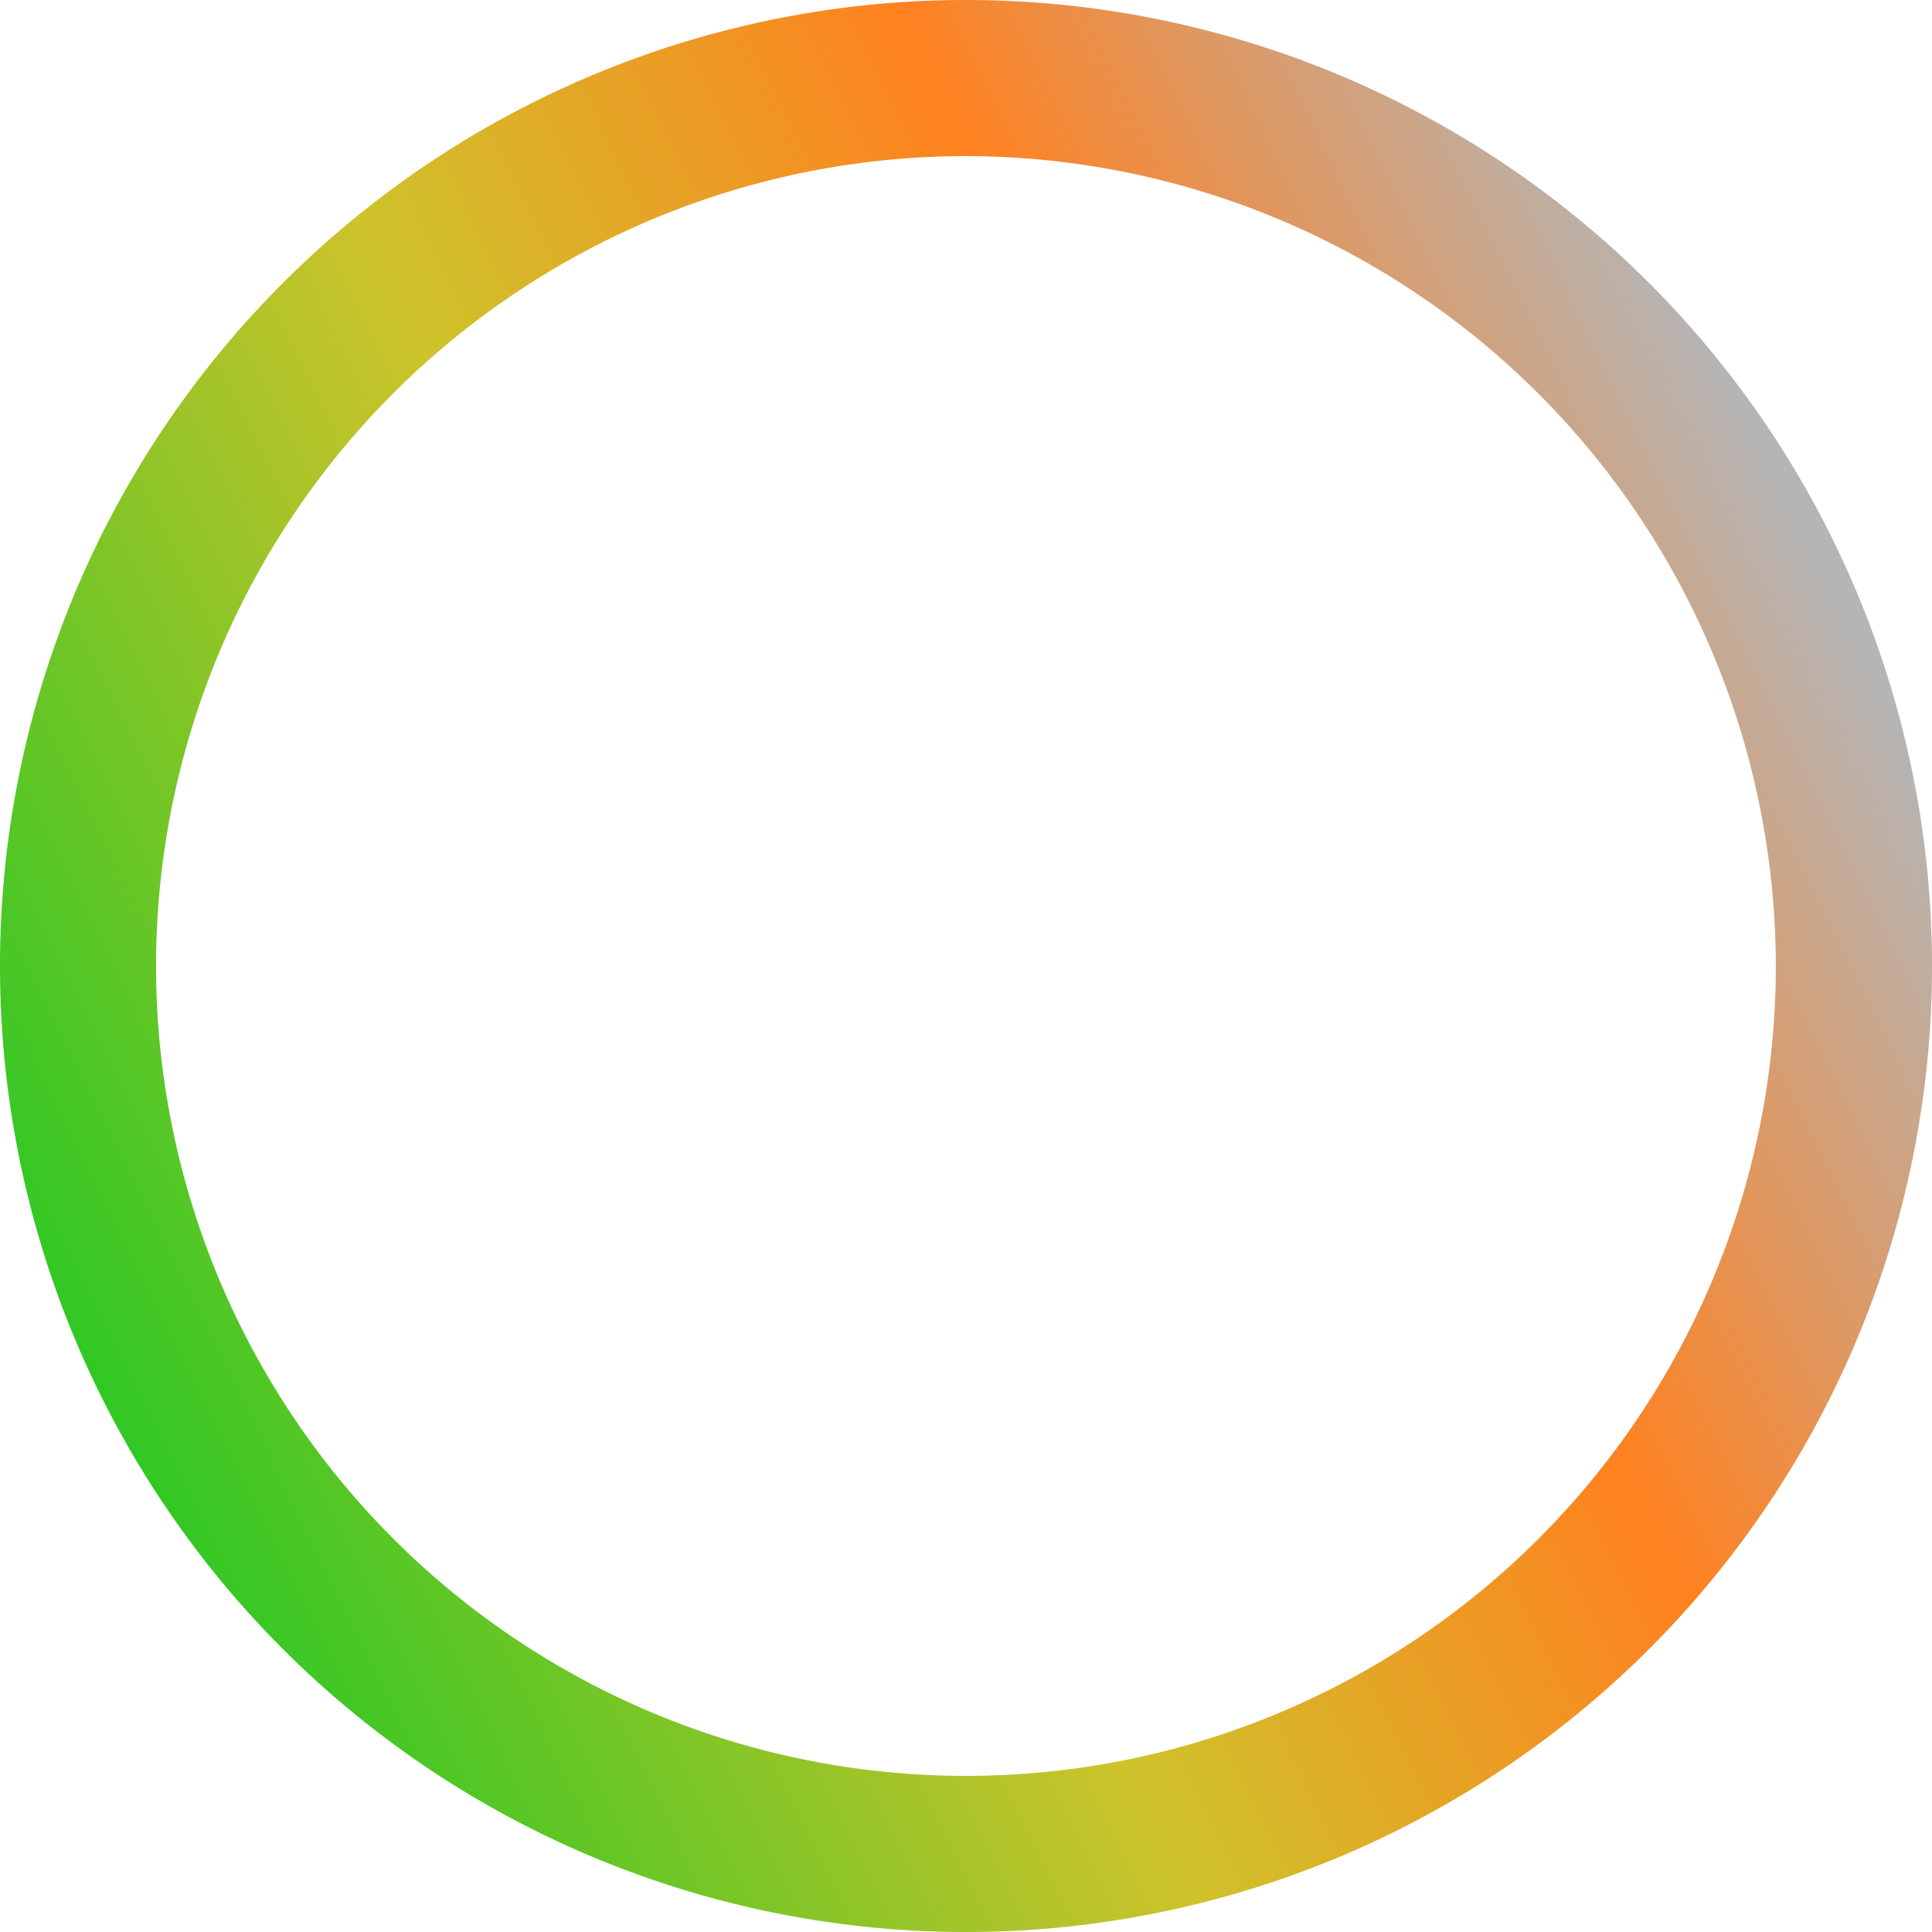<svg xmlns="http://www.w3.org/2000/svg" xmlns:xlink="http://www.w3.org/1999/xlink" width="65.168" height="65.168" viewBox="0 0 65.168 65.168">
  <defs>
    <linearGradient id="linear-gradient" x1="0.055" y1="0.731" x2="0.939" y2="0.294" gradientUnits="objectBoundingBox">
      <stop offset="0" stop-color="#2fc824"/>
      <stop offset="0.397" stop-color="#cec32b"/>
      <stop offset="0.699" stop-color="#ff8120"/>
      <stop offset="1" stop-color="#b5b5b5"/>
    </linearGradient>
  </defs>
  <path id="_3" data-name="3" d="M32.584,5.266A27.318,27.318,0,1,0,59.9,32.584,27.349,27.349,0,0,0,32.584,5.266m0-5.266A32.584,32.584,0,1,1,0,32.584,32.584,32.584,0,0,1,32.584,0Z" fill="url(#linear-gradient)"/>
</svg>
